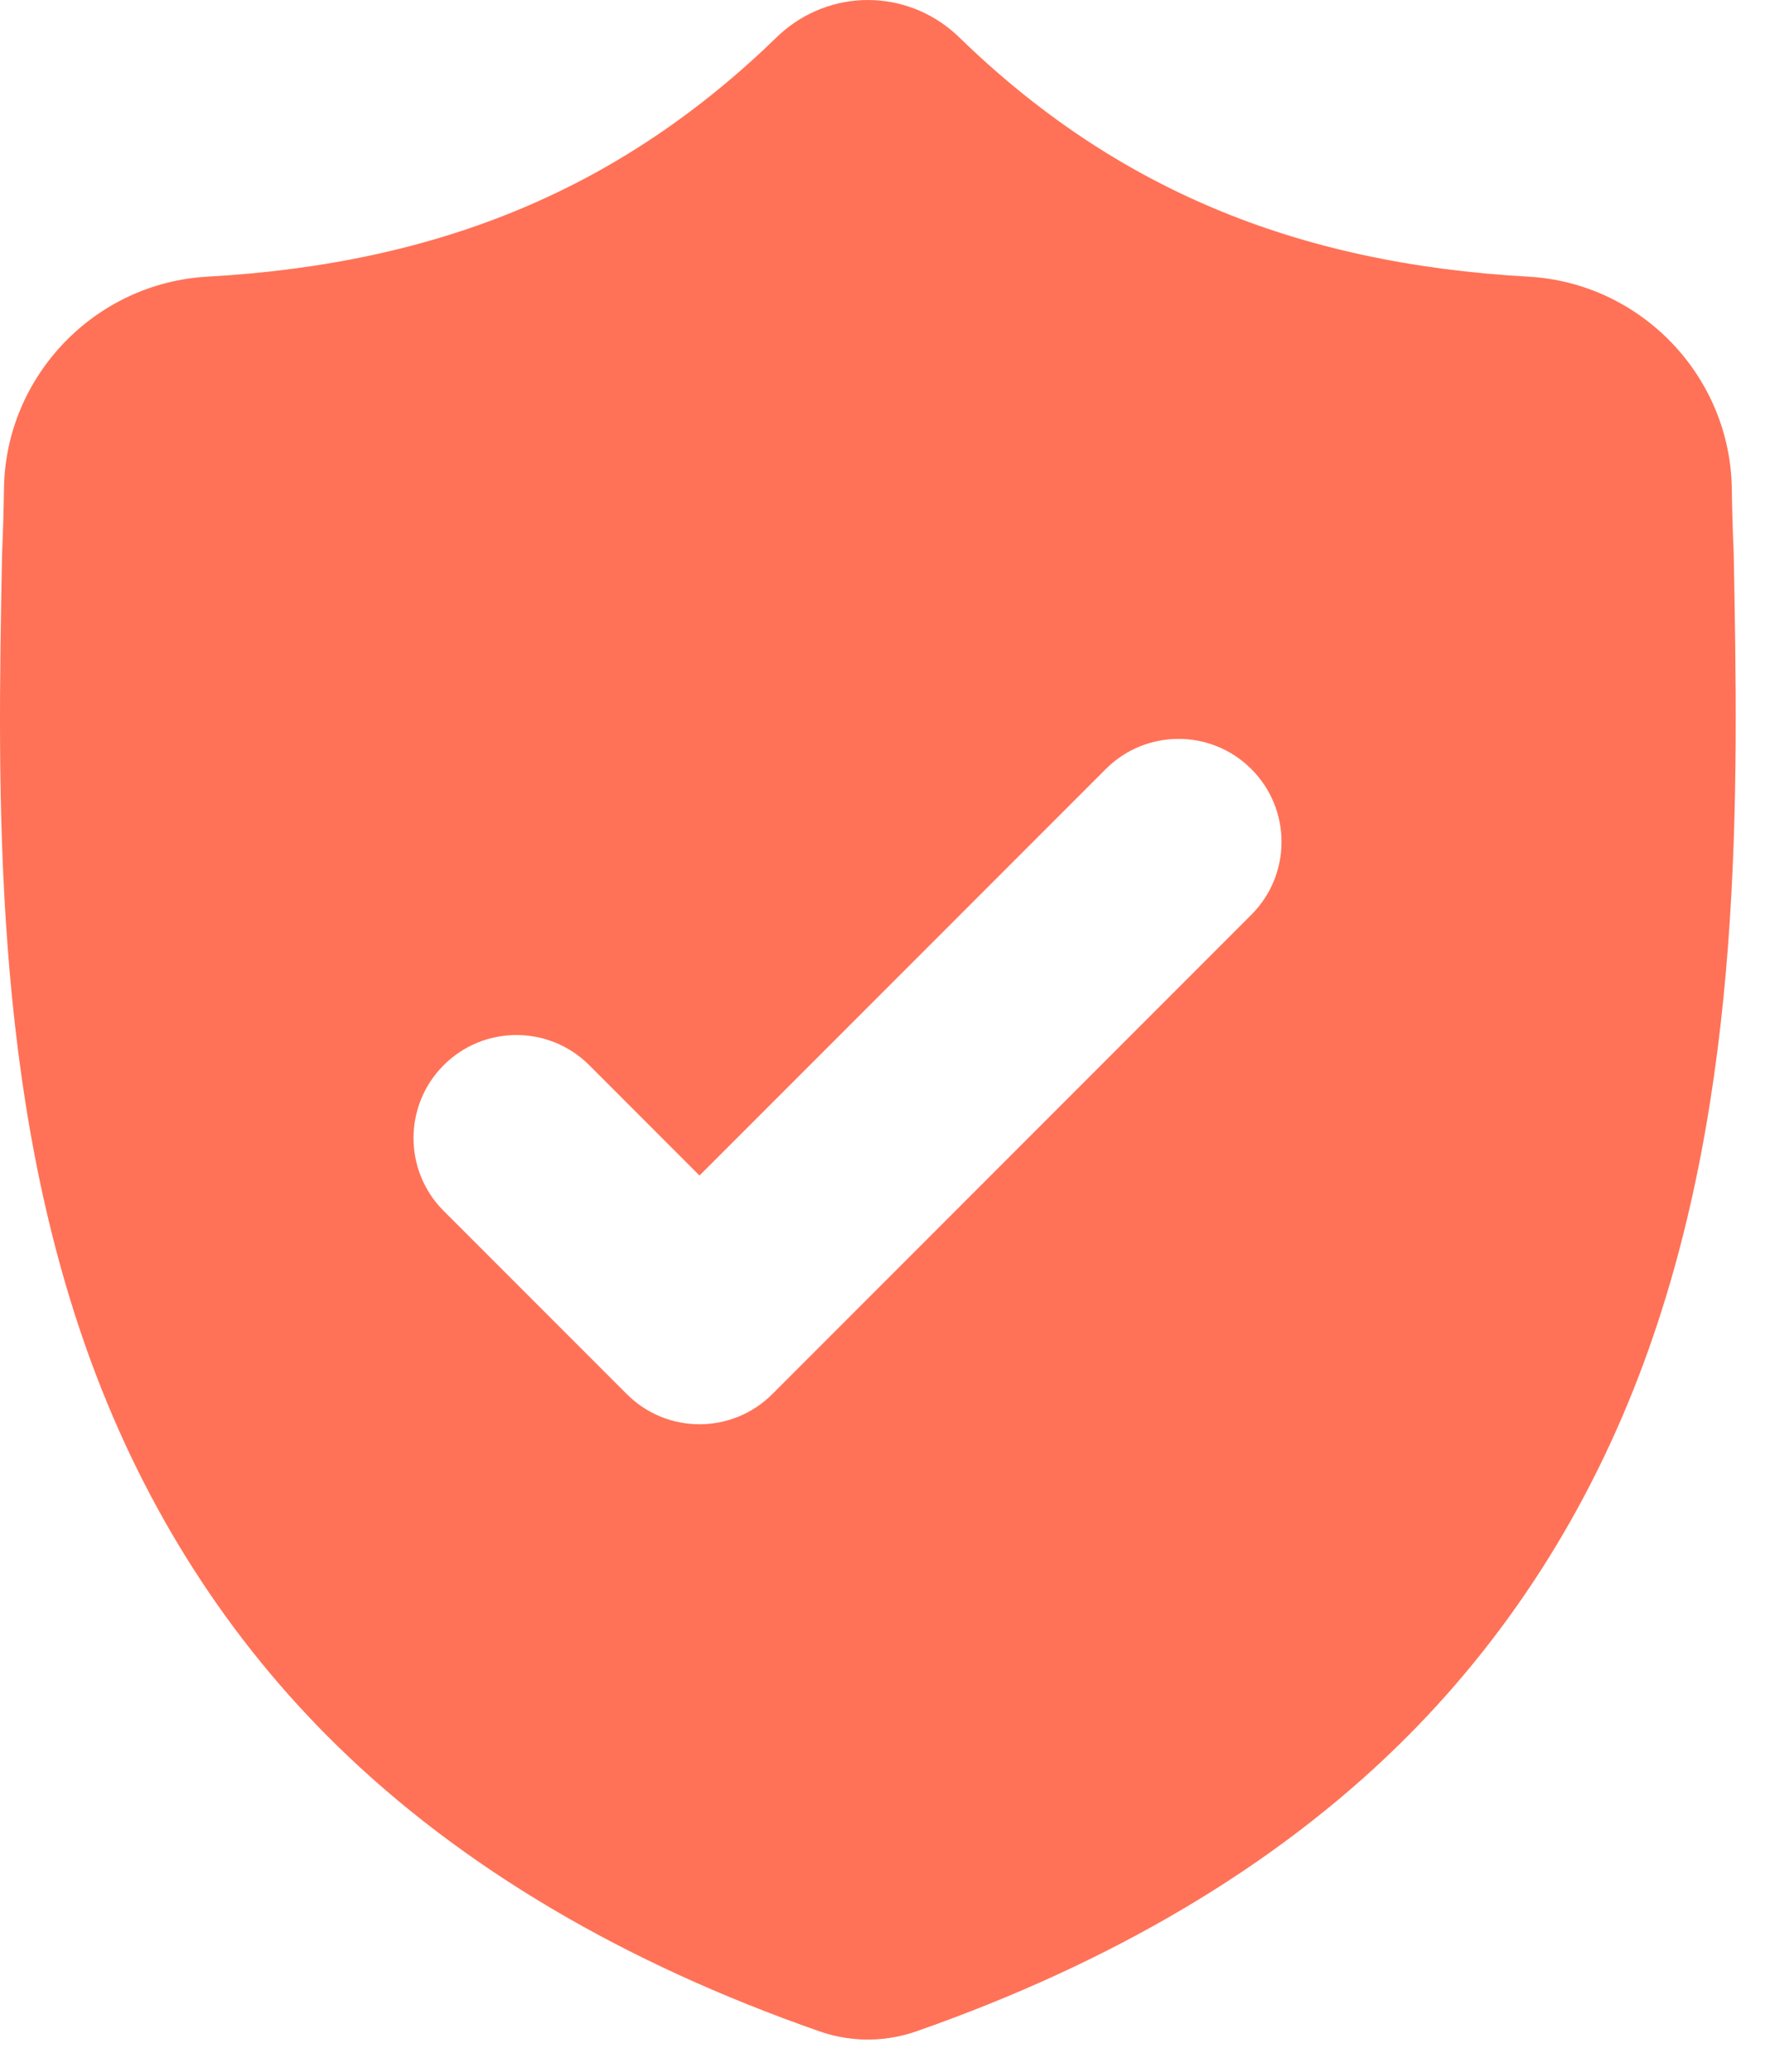 <svg width="52" height="61" viewBox="0 0 52 61" fill="none" xmlns="http://www.w3.org/2000/svg">
<path fill-rule="evenodd" clip-rule="evenodd" d="M51.076 16.247L51.078 16.294C51.212 23.347 51.378 32.126 48.436 40.103C46.822 44.478 44.381 48.28 41.181 51.406C37.537 54.965 32.765 57.792 26.998 59.809C26.81 59.875 26.613 59.928 26.414 59.968C26.134 60.024 25.852 60.052 25.569 60.052C25.287 60.052 25.005 60.024 24.724 59.968C24.526 59.928 24.331 59.875 24.143 59.809C18.369 57.796 13.592 54.971 9.945 51.412C6.743 48.287 4.302 44.485 2.69 40.111C-0.241 32.158 -0.074 23.396 0.06 16.355L0.063 16.247C0.089 15.666 0.107 15.056 0.117 14.381C0.166 11.07 2.798 8.331 6.11 8.146C13.014 7.76 18.355 5.509 22.919 1.061L22.958 1.024C24.447 -0.341 26.692 -0.341 28.181 1.024L28.22 1.061C32.783 5.509 38.125 7.76 45.029 8.146C48.341 8.331 50.973 11.07 51.022 14.381C51.032 15.06 51.05 15.67 51.076 16.247ZM22.755 41.046L36.867 26.933C38.052 25.748 38.052 23.828 36.867 22.644C35.683 21.459 33.762 21.459 32.578 22.644L20.609 34.612L17.361 31.363C16.176 30.178 14.255 30.178 13.071 31.363C11.887 32.548 11.887 34.469 13.071 35.653L18.465 41.046C19.057 41.639 19.833 41.935 20.609 41.935C21.385 41.935 22.162 41.638 22.755 41.046Z" fill="#FF7257"/>
</svg>
